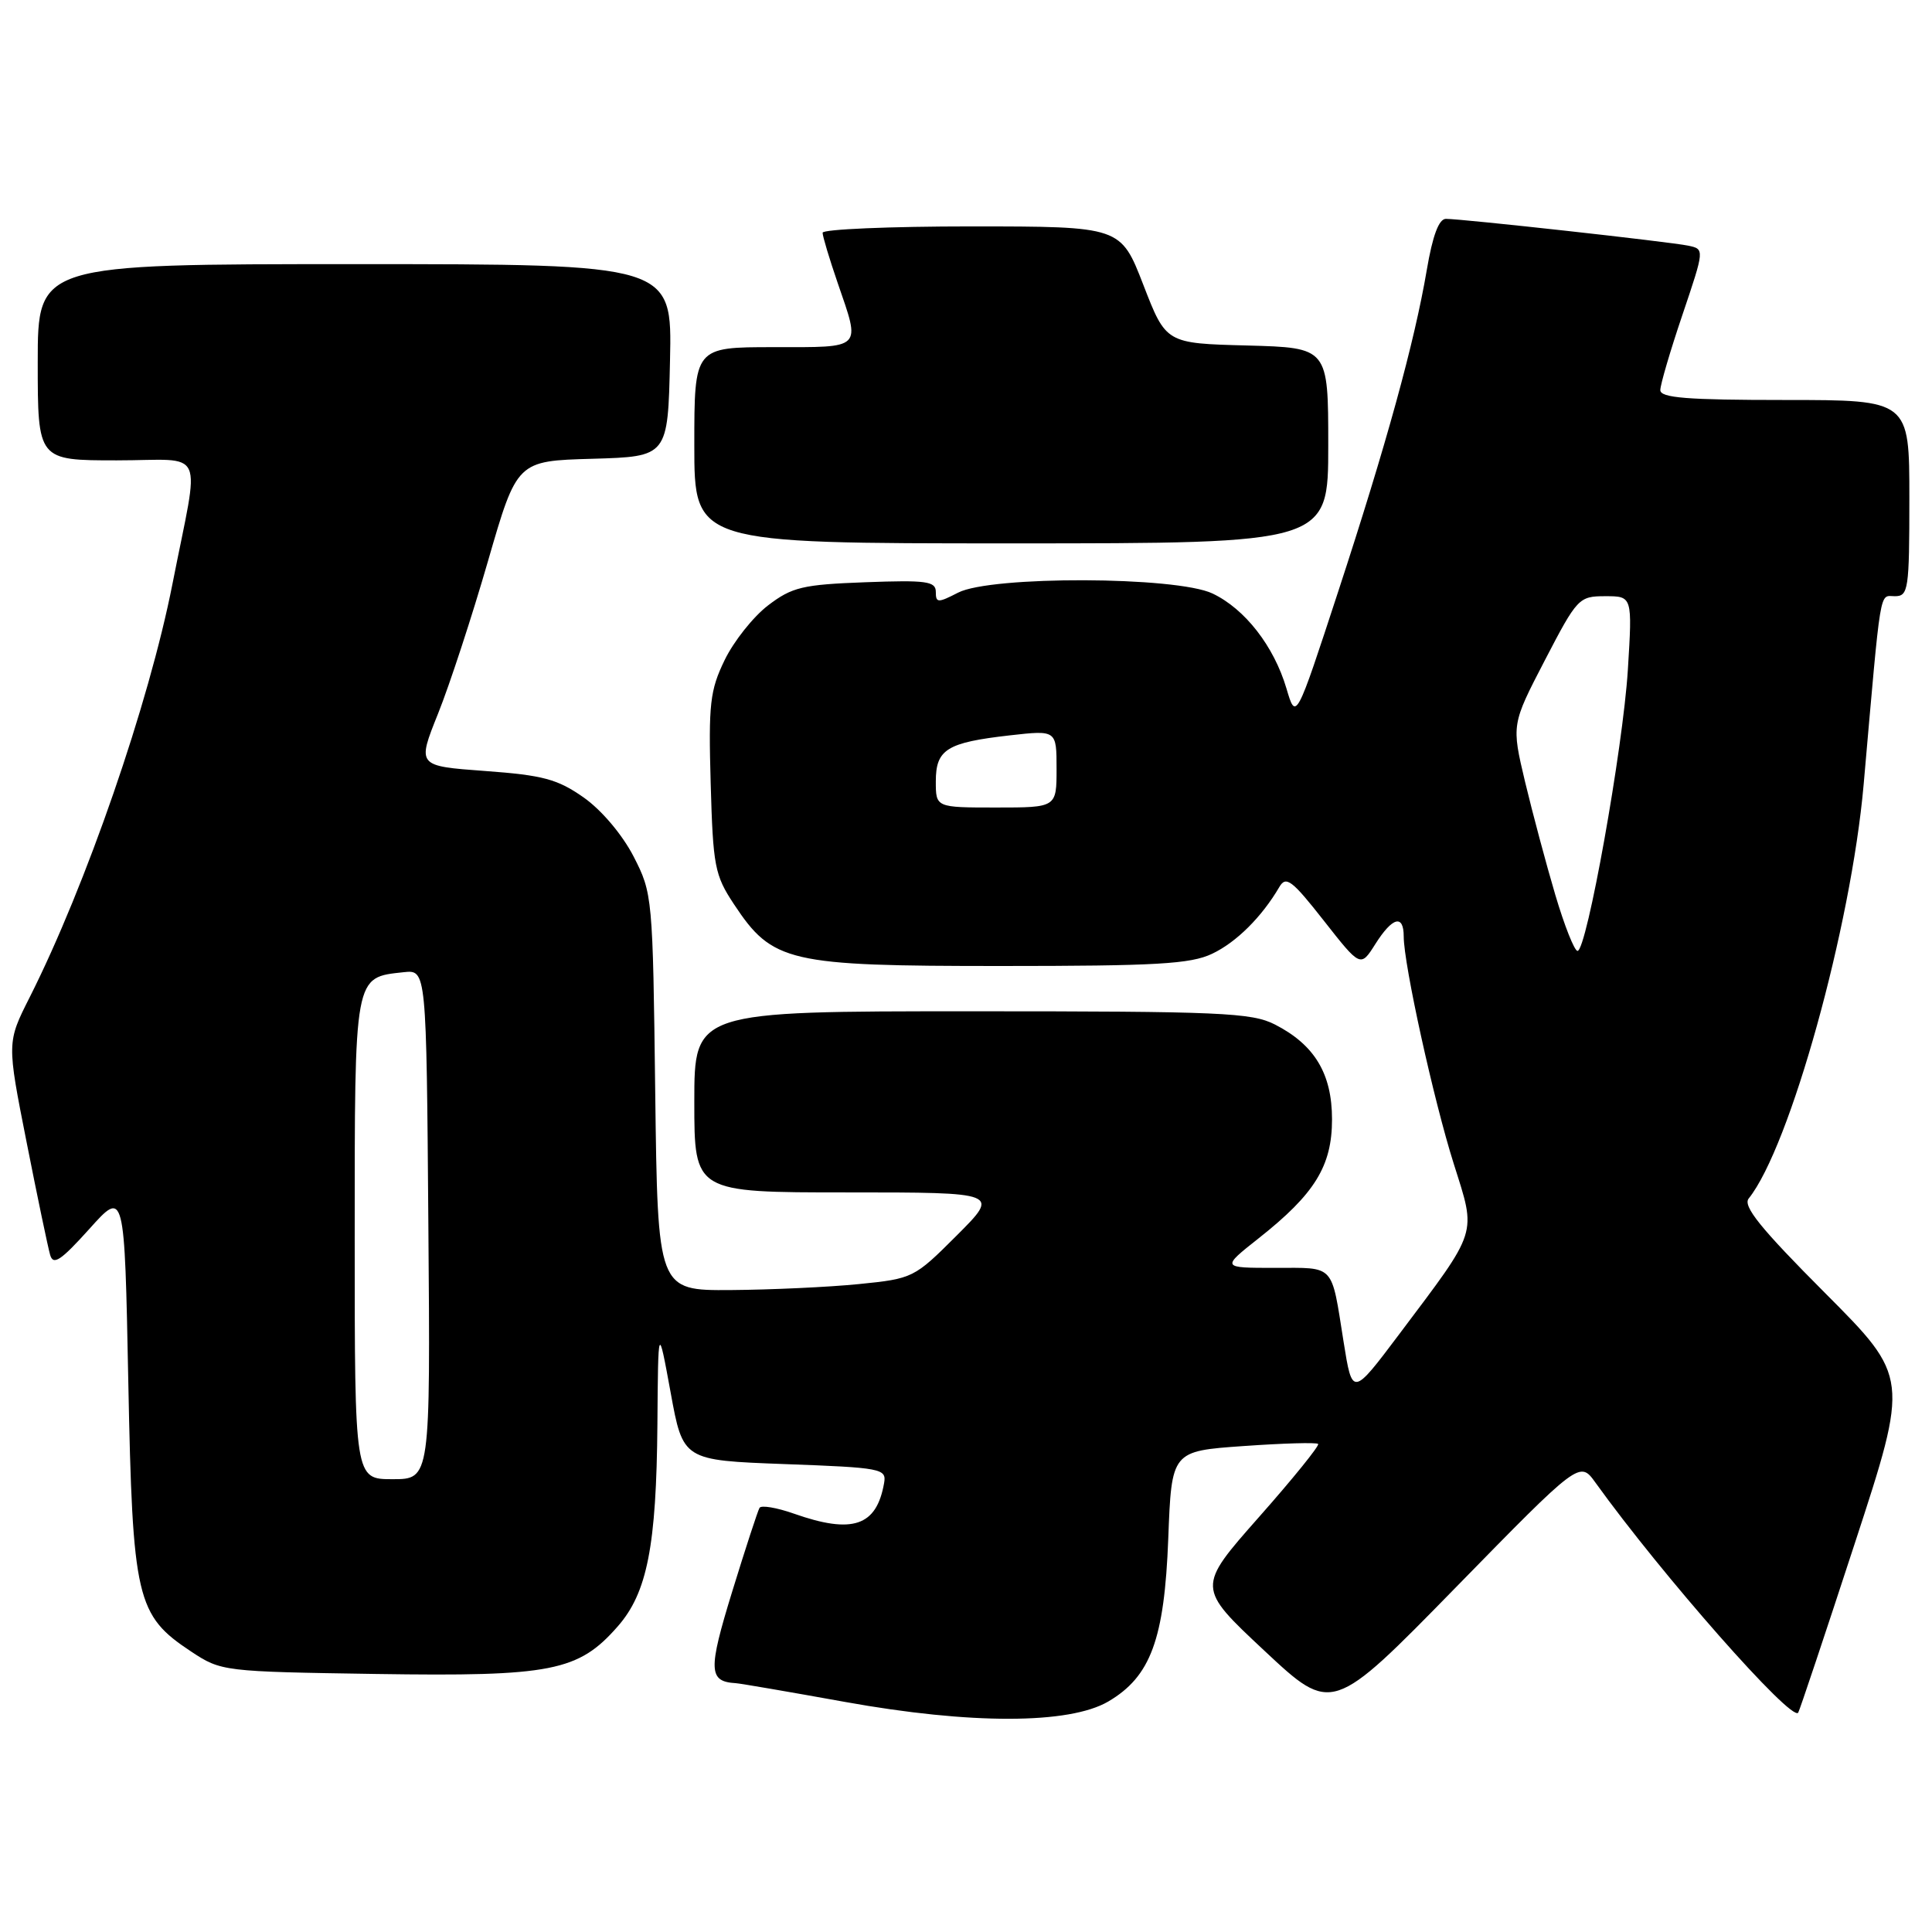 <?xml version="1.0" encoding="UTF-8" standalone="no"?>
<!DOCTYPE svg PUBLIC "-//W3C//DTD SVG 1.1//EN" "http://www.w3.org/Graphics/SVG/1.1/DTD/svg11.dtd" >
<svg xmlns="http://www.w3.org/2000/svg" xmlns:xlink="http://www.w3.org/1999/xlink" version="1.1" viewBox="0 0 256 256">
 <g >
 <path fill="currentColor"
d=" M 146.85 225.46 C 152.47 222.16 154.29 217.22 154.80 203.89 C 155.24 192.28 155.24 192.28 164.76 191.61 C 169.99 191.24 174.45 191.11 174.66 191.33 C 174.87 191.54 171.34 195.91 166.81 201.03 C 158.58 210.35 158.58 210.35 167.54 218.73 C 176.50 227.11 176.50 227.11 192.91 210.33 C 209.32 193.55 209.32 193.55 211.41 196.46 C 220.24 208.74 237.38 228.18 238.27 226.94 C 238.44 226.70 241.82 216.60 245.77 204.50 C 252.96 182.50 252.96 182.50 241.81 171.31 C 233.30 162.78 230.90 159.81 231.71 158.81 C 237.17 152.01 245.28 122.80 246.94 103.98 C 249.30 77.15 248.99 79.00 251.08 79.00 C 252.87 79.00 253.00 78.15 253.00 66.00 C 253.00 53.00 253.00 53.00 236.50 53.00 C 223.55 53.00 220.00 52.72 220.00 51.69 C 220.00 50.97 221.32 46.47 222.94 41.69 C 225.87 33.01 225.87 33.01 223.69 32.55 C 221.25 32.04 193.77 29.00 191.59 29.00 C 190.66 29.00 189.83 31.21 189.06 35.75 C 187.43 45.36 183.70 58.91 177.28 78.50 C 171.72 95.49 171.72 95.49 170.46 91.22 C 168.80 85.62 164.96 80.68 160.66 78.64 C 155.85 76.36 131.30 76.28 126.95 78.53 C 124.27 79.91 124.00 79.90 124.00 78.43 C 124.00 77.02 122.75 76.85 114.67 77.15 C 106.34 77.46 104.96 77.79 101.77 80.22 C 99.81 81.72 97.22 84.98 96.02 87.46 C 94.07 91.48 93.87 93.28 94.17 103.82 C 94.48 114.77 94.70 115.96 97.25 119.81 C 102.36 127.53 104.41 128.00 132.56 128.00 C 153.20 128.00 157.75 127.74 160.61 126.38 C 163.82 124.86 167.19 121.51 169.52 117.53 C 170.40 116.02 171.19 116.61 175.41 121.99 C 180.28 128.19 180.28 128.19 182.24 125.09 C 184.51 121.50 186.00 121.11 186.00 124.09 C 186.00 127.77 189.96 145.77 192.63 154.21 C 195.64 163.75 195.96 162.74 185.41 176.78 C 179.19 185.05 179.19 185.05 178.03 177.78 C 176.37 167.36 176.97 168.00 168.94 168.00 C 161.82 168.00 161.82 168.00 166.79 164.07 C 174.22 158.20 176.50 154.50 176.50 148.32 C 176.50 142.27 174.19 138.44 168.93 135.75 C 165.85 134.18 161.76 134.00 128.75 134.00 C 92.00 134.00 92.00 134.00 92.00 146.00 C 92.00 158.00 92.00 158.00 112.24 158.00 C 132.48 158.00 132.48 158.00 126.77 163.71 C 121.14 169.34 120.97 169.43 113.78 170.15 C 109.78 170.55 102.15 170.90 96.82 170.94 C 87.15 171.00 87.15 171.00 86.82 144.72 C 86.50 118.80 86.46 118.37 83.95 113.48 C 82.45 110.58 79.70 107.33 77.34 105.67 C 73.88 103.24 71.96 102.72 64.27 102.16 C 55.26 101.50 55.26 101.50 58.04 94.57 C 59.57 90.76 62.55 81.66 64.66 74.35 C 68.50 61.07 68.50 61.07 78.50 60.79 C 88.50 60.50 88.50 60.50 88.78 47.75 C 89.06 35.00 89.06 35.00 47.03 35.00 C 5.00 35.00 5.00 35.00 5.00 48.00 C 5.00 61.00 5.00 61.00 15.47 61.00 C 27.48 61.00 26.50 58.82 22.85 77.38 C 19.74 93.20 11.40 117.33 3.94 132.13 C 0.91 138.13 0.91 138.13 3.52 151.32 C 4.95 158.57 6.36 165.30 6.64 166.27 C 7.05 167.71 8.04 167.06 11.83 162.85 C 16.50 157.64 16.50 157.64 17.00 183.07 C 17.57 211.93 18.05 214.02 25.33 218.84 C 29.31 221.47 29.56 221.50 49.87 221.81 C 73.07 222.16 76.64 221.46 81.85 215.51 C 85.76 211.06 86.98 204.86 87.11 188.70 C 87.21 175.50 87.21 175.50 88.86 184.50 C 90.50 193.50 90.50 193.50 104.00 194.00 C 116.82 194.47 117.48 194.60 117.15 196.50 C 116.15 202.24 112.97 203.31 105.15 200.55 C 102.90 199.76 100.86 199.42 100.64 199.80 C 100.41 200.19 98.78 205.17 97.02 210.89 C 93.81 221.33 93.87 222.82 97.50 223.03 C 98.05 223.06 104.58 224.18 112.00 225.52 C 128.60 228.51 141.67 228.49 146.85 225.46 Z  M 176.00 59.03 C 176.00 46.07 176.00 46.07 165.25 45.78 C 154.50 45.50 154.50 45.50 151.50 37.75 C 148.50 30.01 148.50 30.01 128.75 30.00 C 117.89 30.00 109.00 30.38 109.00 30.84 C 109.00 31.31 109.90 34.30 111.00 37.50 C 114.05 46.38 114.43 46.00 102.50 46.00 C 92.00 46.00 92.00 46.00 92.00 59.00 C 92.00 72.00 92.00 72.00 134.00 72.00 C 176.00 72.00 176.00 72.00 176.00 59.03 Z  M 47.00 164.15 C 47.00 128.92 46.89 129.54 53.50 128.82 C 56.50 128.50 56.50 128.50 56.76 162.25 C 57.03 196.00 57.03 196.00 52.01 196.00 C 47.00 196.00 47.00 196.00 47.00 164.15 Z  M 206.09 118.59 C 204.88 114.51 203.08 107.77 202.08 103.60 C 200.28 96.01 200.28 96.01 204.69 87.51 C 208.99 79.23 209.21 79.00 212.71 79.00 C 216.30 79.00 216.30 79.00 215.70 88.75 C 215.05 99.18 210.25 126.00 209.03 126.00 C 208.62 126.00 207.30 122.67 206.09 118.59 Z  M 124.00 103.54 C 124.00 99.29 125.46 98.39 133.80 97.44 C 140.00 96.74 140.00 96.74 140.00 101.87 C 140.00 107.00 140.00 107.00 132.00 107.00 C 124.00 107.00 124.00 107.00 124.00 103.54 Z "/>
</g>
</svg>